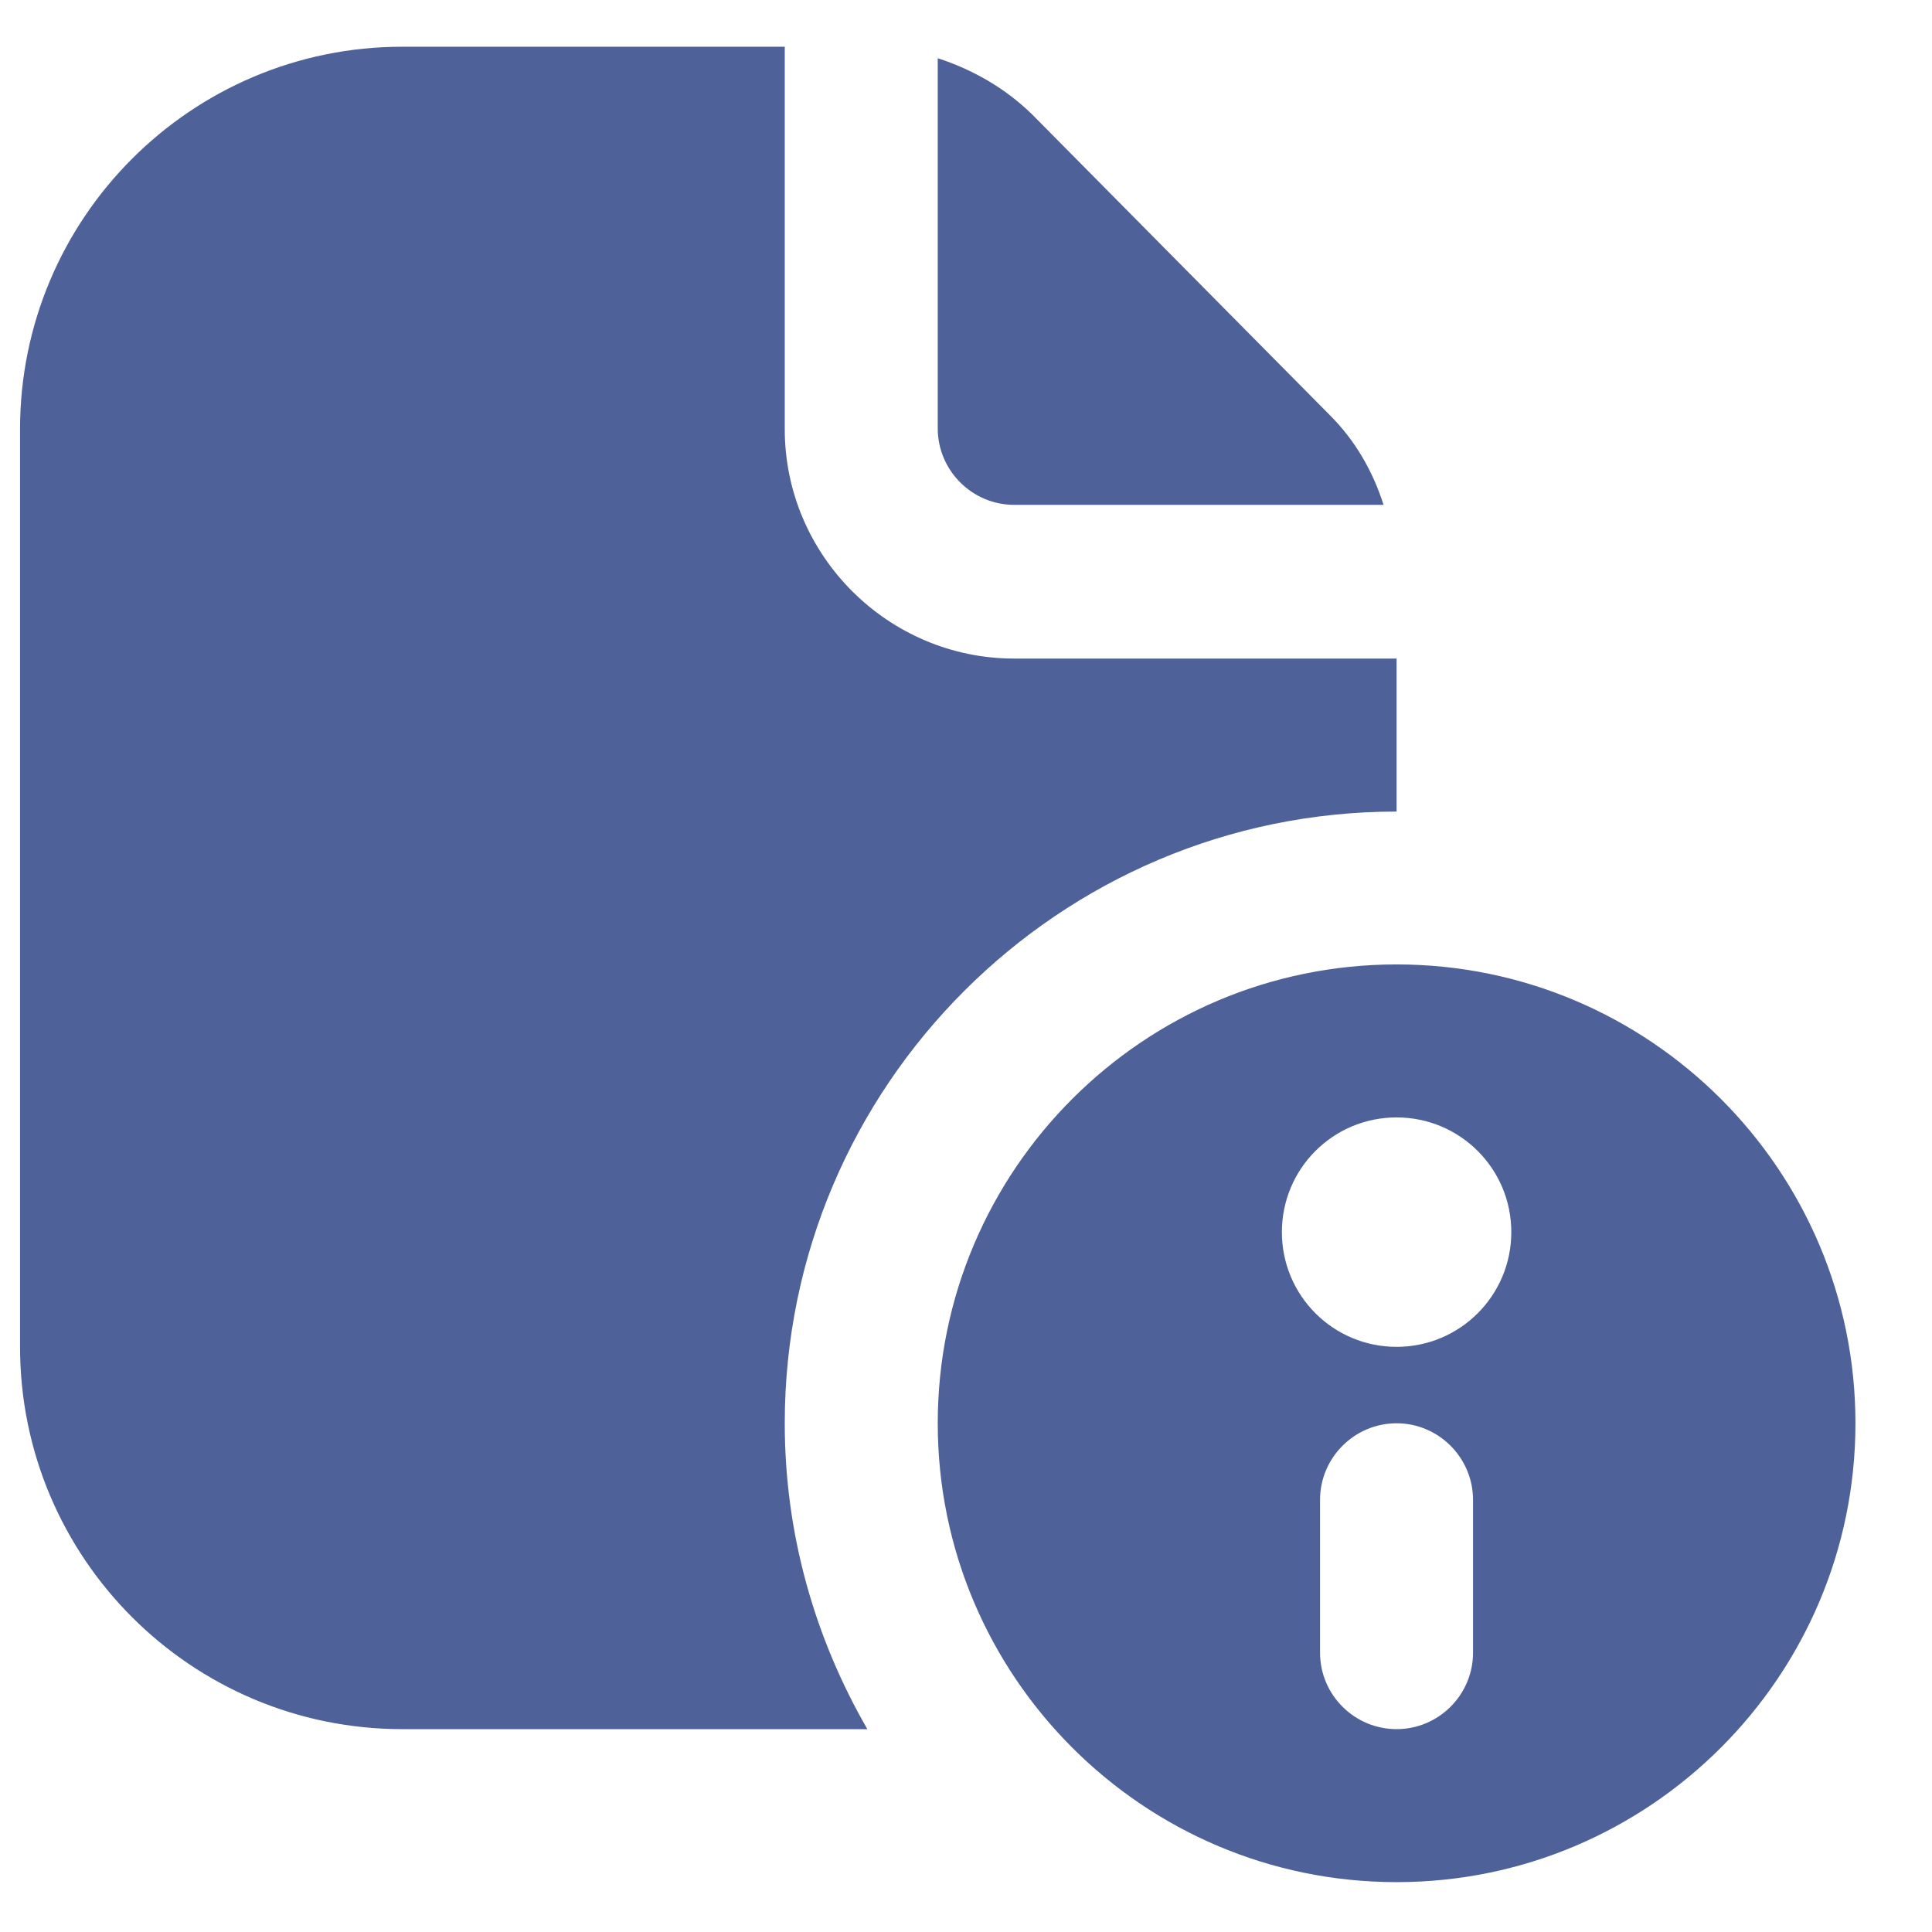 <svg width="16" height="16" viewBox="0 0 16 16" fill="none" xmlns="http://www.w3.org/2000/svg">
<path d="M11.566 7.987C9.469 7.987 7.766 9.691 7.766 11.787C7.766 13.883 9.469 15.587 11.566 15.587C13.662 15.587 15.366 13.883 15.366 11.787C15.366 9.691 13.662 7.987 11.566 7.987ZM12.199 13.687C12.199 14.036 11.914 14.32 11.566 14.32C11.217 14.32 10.932 14.036 10.932 13.687V12.421C10.932 12.072 11.217 11.787 11.566 11.787C11.914 11.787 12.199 12.072 12.199 12.421V13.687ZM11.566 11.154C11.04 11.154 10.616 10.729 10.616 10.204C10.616 9.678 11.04 9.254 11.566 9.254C12.091 9.254 12.516 9.678 12.516 10.204C12.516 10.729 12.091 11.154 11.566 11.154ZM7.183 14.32H3.332C1.584 14.32 0.166 12.902 0.166 11.154V3.554C0.166 1.806 1.584 0.387 3.332 0.387H6.499V3.554C6.499 4.599 7.354 5.454 8.399 5.454H11.566V6.721C8.773 6.721 6.499 8.994 6.499 11.787C6.499 12.712 6.752 13.573 7.183 14.32ZM7.766 3.554V0.482C8.057 0.577 8.323 0.729 8.545 0.945L11.015 3.44C11.224 3.649 11.369 3.902 11.458 4.181H8.399C8.051 4.181 7.766 3.896 7.766 3.548V3.554Z" fill="#4E6199"/>
</svg>
